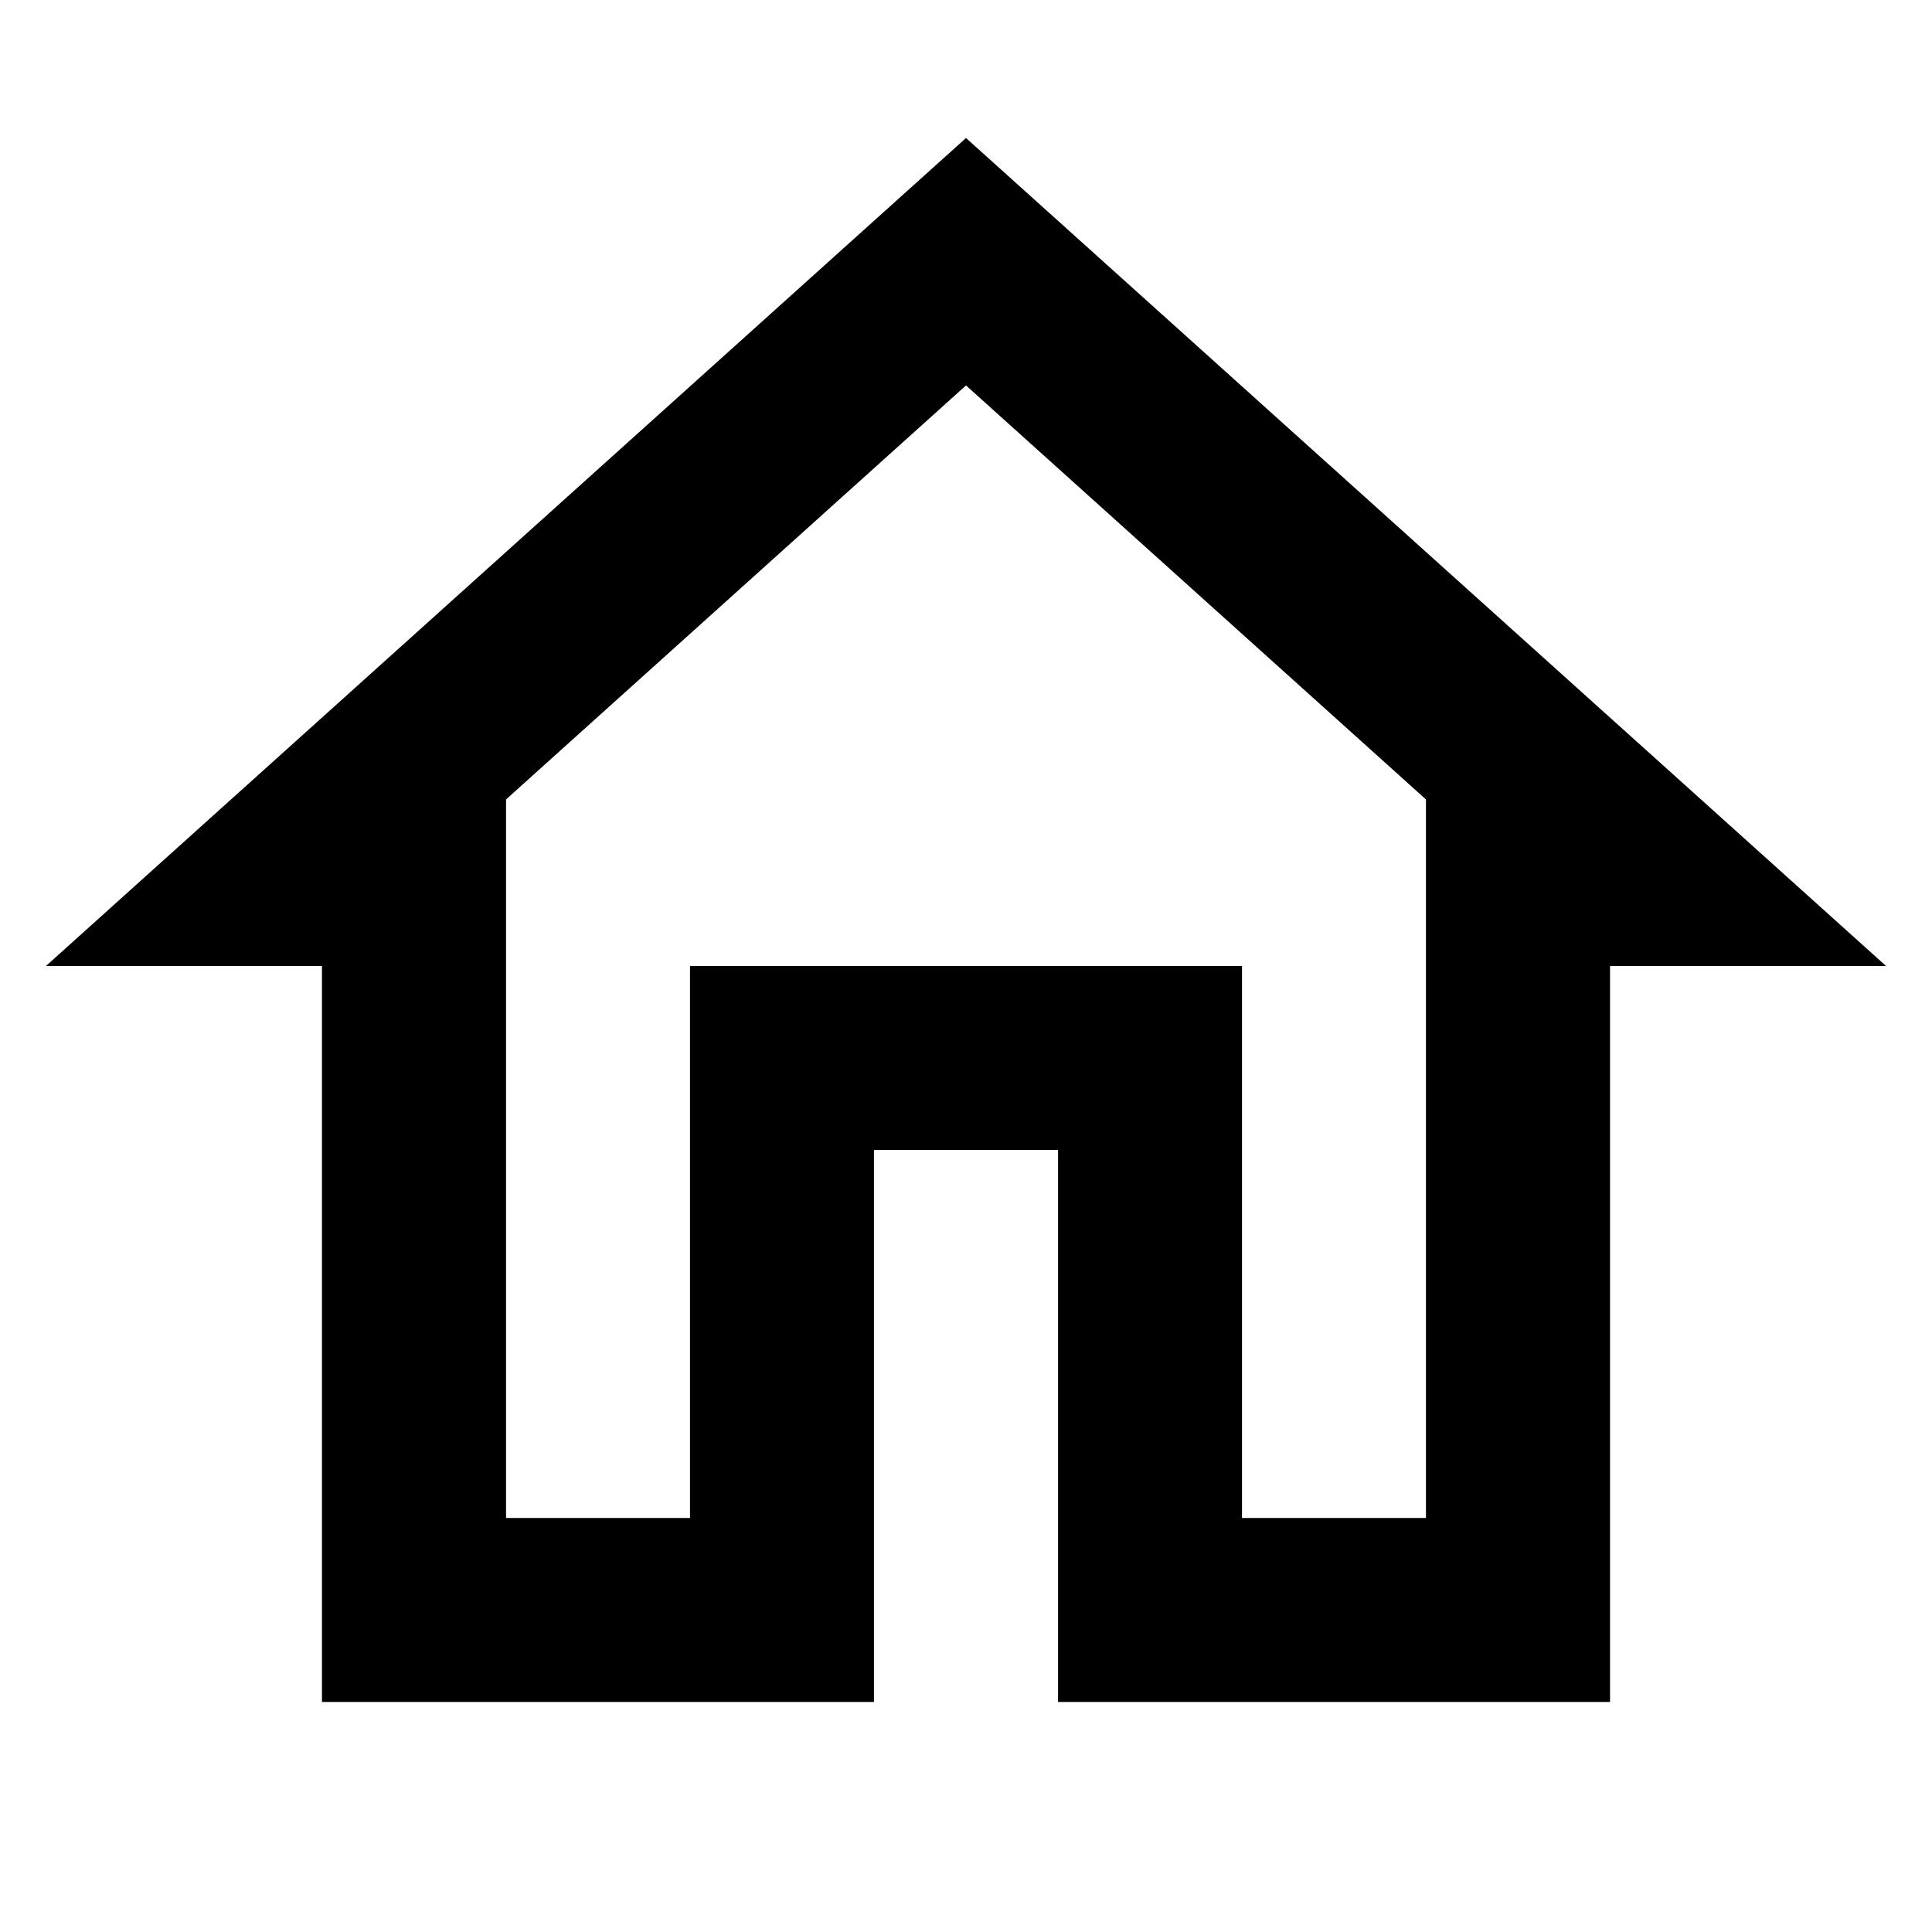 <svg width="18" height="18" viewBox="0 0 14 12" fill="none" xmlns="http://www.w3.org/2000/svg">
<path d="M7 1.793L10.333 4.793V10H9V6H5V10H3.667V4.793L7 1.793ZM7 0L0.333 6H2.333V11.333H6.333V7.333H7.667V11.333H11.667V6H13.667L7 0Z" fill="black"/>
</svg>

